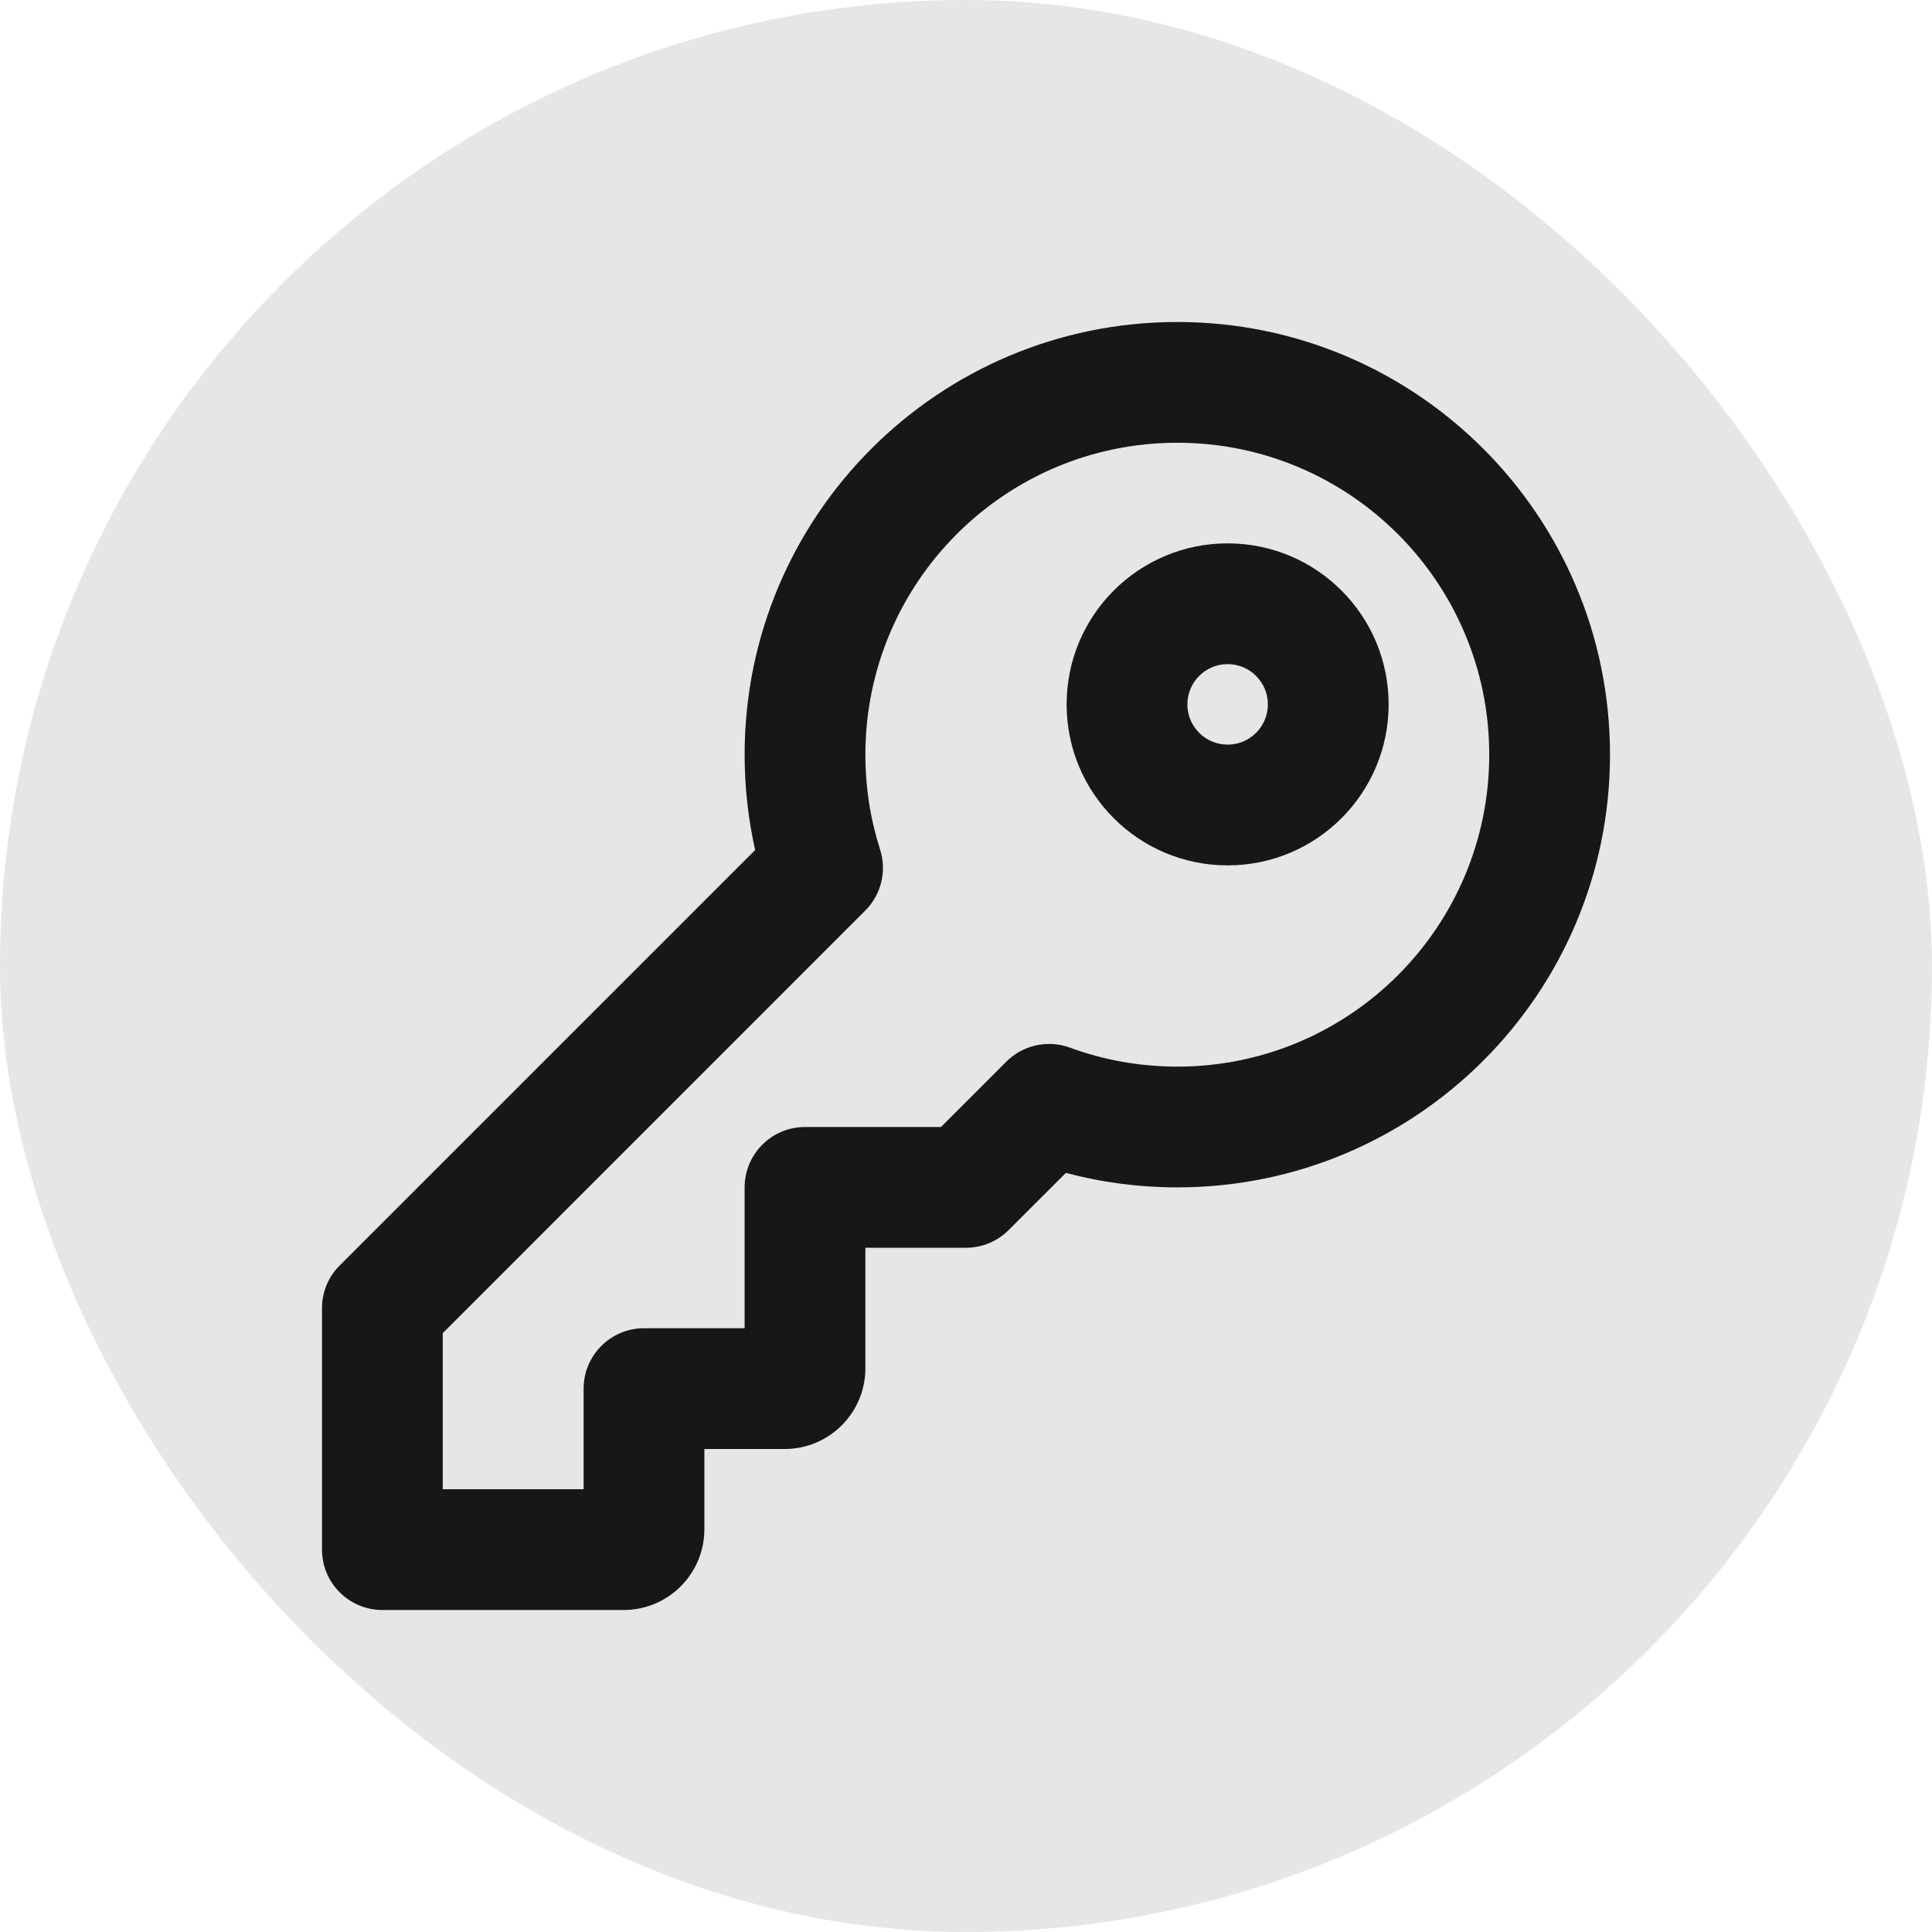 <?xml version="1.0" encoding="UTF-8"?>
<svg width="24px" height="24px" viewBox="0 0 24 24" version="1.1" xmlns="http://www.w3.org/2000/svg" xmlns:xlink="http://www.w3.org/1999/xlink">
    <title>ddg-password-icon-focused</title>
    <g id="ddg-password-icon-focused" stroke="none" stroke-width="1" fill="none" fill-rule="evenodd">
        <g id="Icon-Container" fill="#000000">
            <rect id="Rectangle" fill-opacity="0.1" fill-rule="nonzero" x="0" y="0" width="24" height="24" rx="12"></rect>
            <g id="Group" transform="translate(4, 4)" fill-opacity="0.9">
                <path d="M11.25,2.75 C10.145,2.75 9.25,3.645 9.25,4.75 C9.25,5.855 10.145,6.75 11.25,6.75 C12.355,6.75 13.25,5.855 13.25,4.75 C13.25,3.645 12.355,2.75 11.25,2.75 Z M10.75,4.75 C10.75,4.474 10.974,4.25 11.25,4.25 C11.526,4.25 11.75,4.474 11.75,4.75 C11.75,5.026 11.526,5.25 11.25,5.25 C10.974,5.25 10.75,5.026 10.75,4.75 Z" id="Shape"></path>
                <path d="M10.625,0 C7.657,0 5.25,2.406 5.25,5.375 C5.25,5.781 5.295,6.177 5.381,6.559 L0.22,11.72 C0.079,11.86 0,12.051 0,12.25 L0,15.25 C0,15.664 0.336,16 0.75,16 L3.747,16 C4.301,16 4.75,15.551 4.75,14.997 L4.75,14 L5.747,14 C6.301,14 6.75,13.551 6.75,12.997 L6.75,11.5 L8,11.5 C8.199,11.5 8.39,11.421 8.53,11.28 L9.241,10.57 C9.683,10.688 10.147,10.75 10.625,10.75 C13.594,10.75 16,8.344 16,5.375 C16,2.406 13.594,0 10.625,0 Z M6.75,5.375 C6.75,3.235 8.485,1.5 10.625,1.5 C12.765,1.5 14.5,3.235 14.5,5.375 C14.5,7.515 12.765,9.25 10.625,9.25 C10.155,9.25 9.705,9.166 9.29,9.014 C9.016,8.914 8.708,8.981 8.501,9.188 L7.689,10 L6,10 C5.586,10 5.25,10.336 5.25,10.75 L5.25,12.5 L4,12.5 C3.586,12.5 3.25,12.836 3.25,13.25 L3.25,14.5 L1.5,14.5 L1.5,12.561 L6.748,7.312 C6.947,7.114 7.018,6.821 6.933,6.554 C6.814,6.183 6.75,5.787 6.75,5.375 Z" id="Shape"></path>
            </g>
        </g>
    </g>
</svg>
